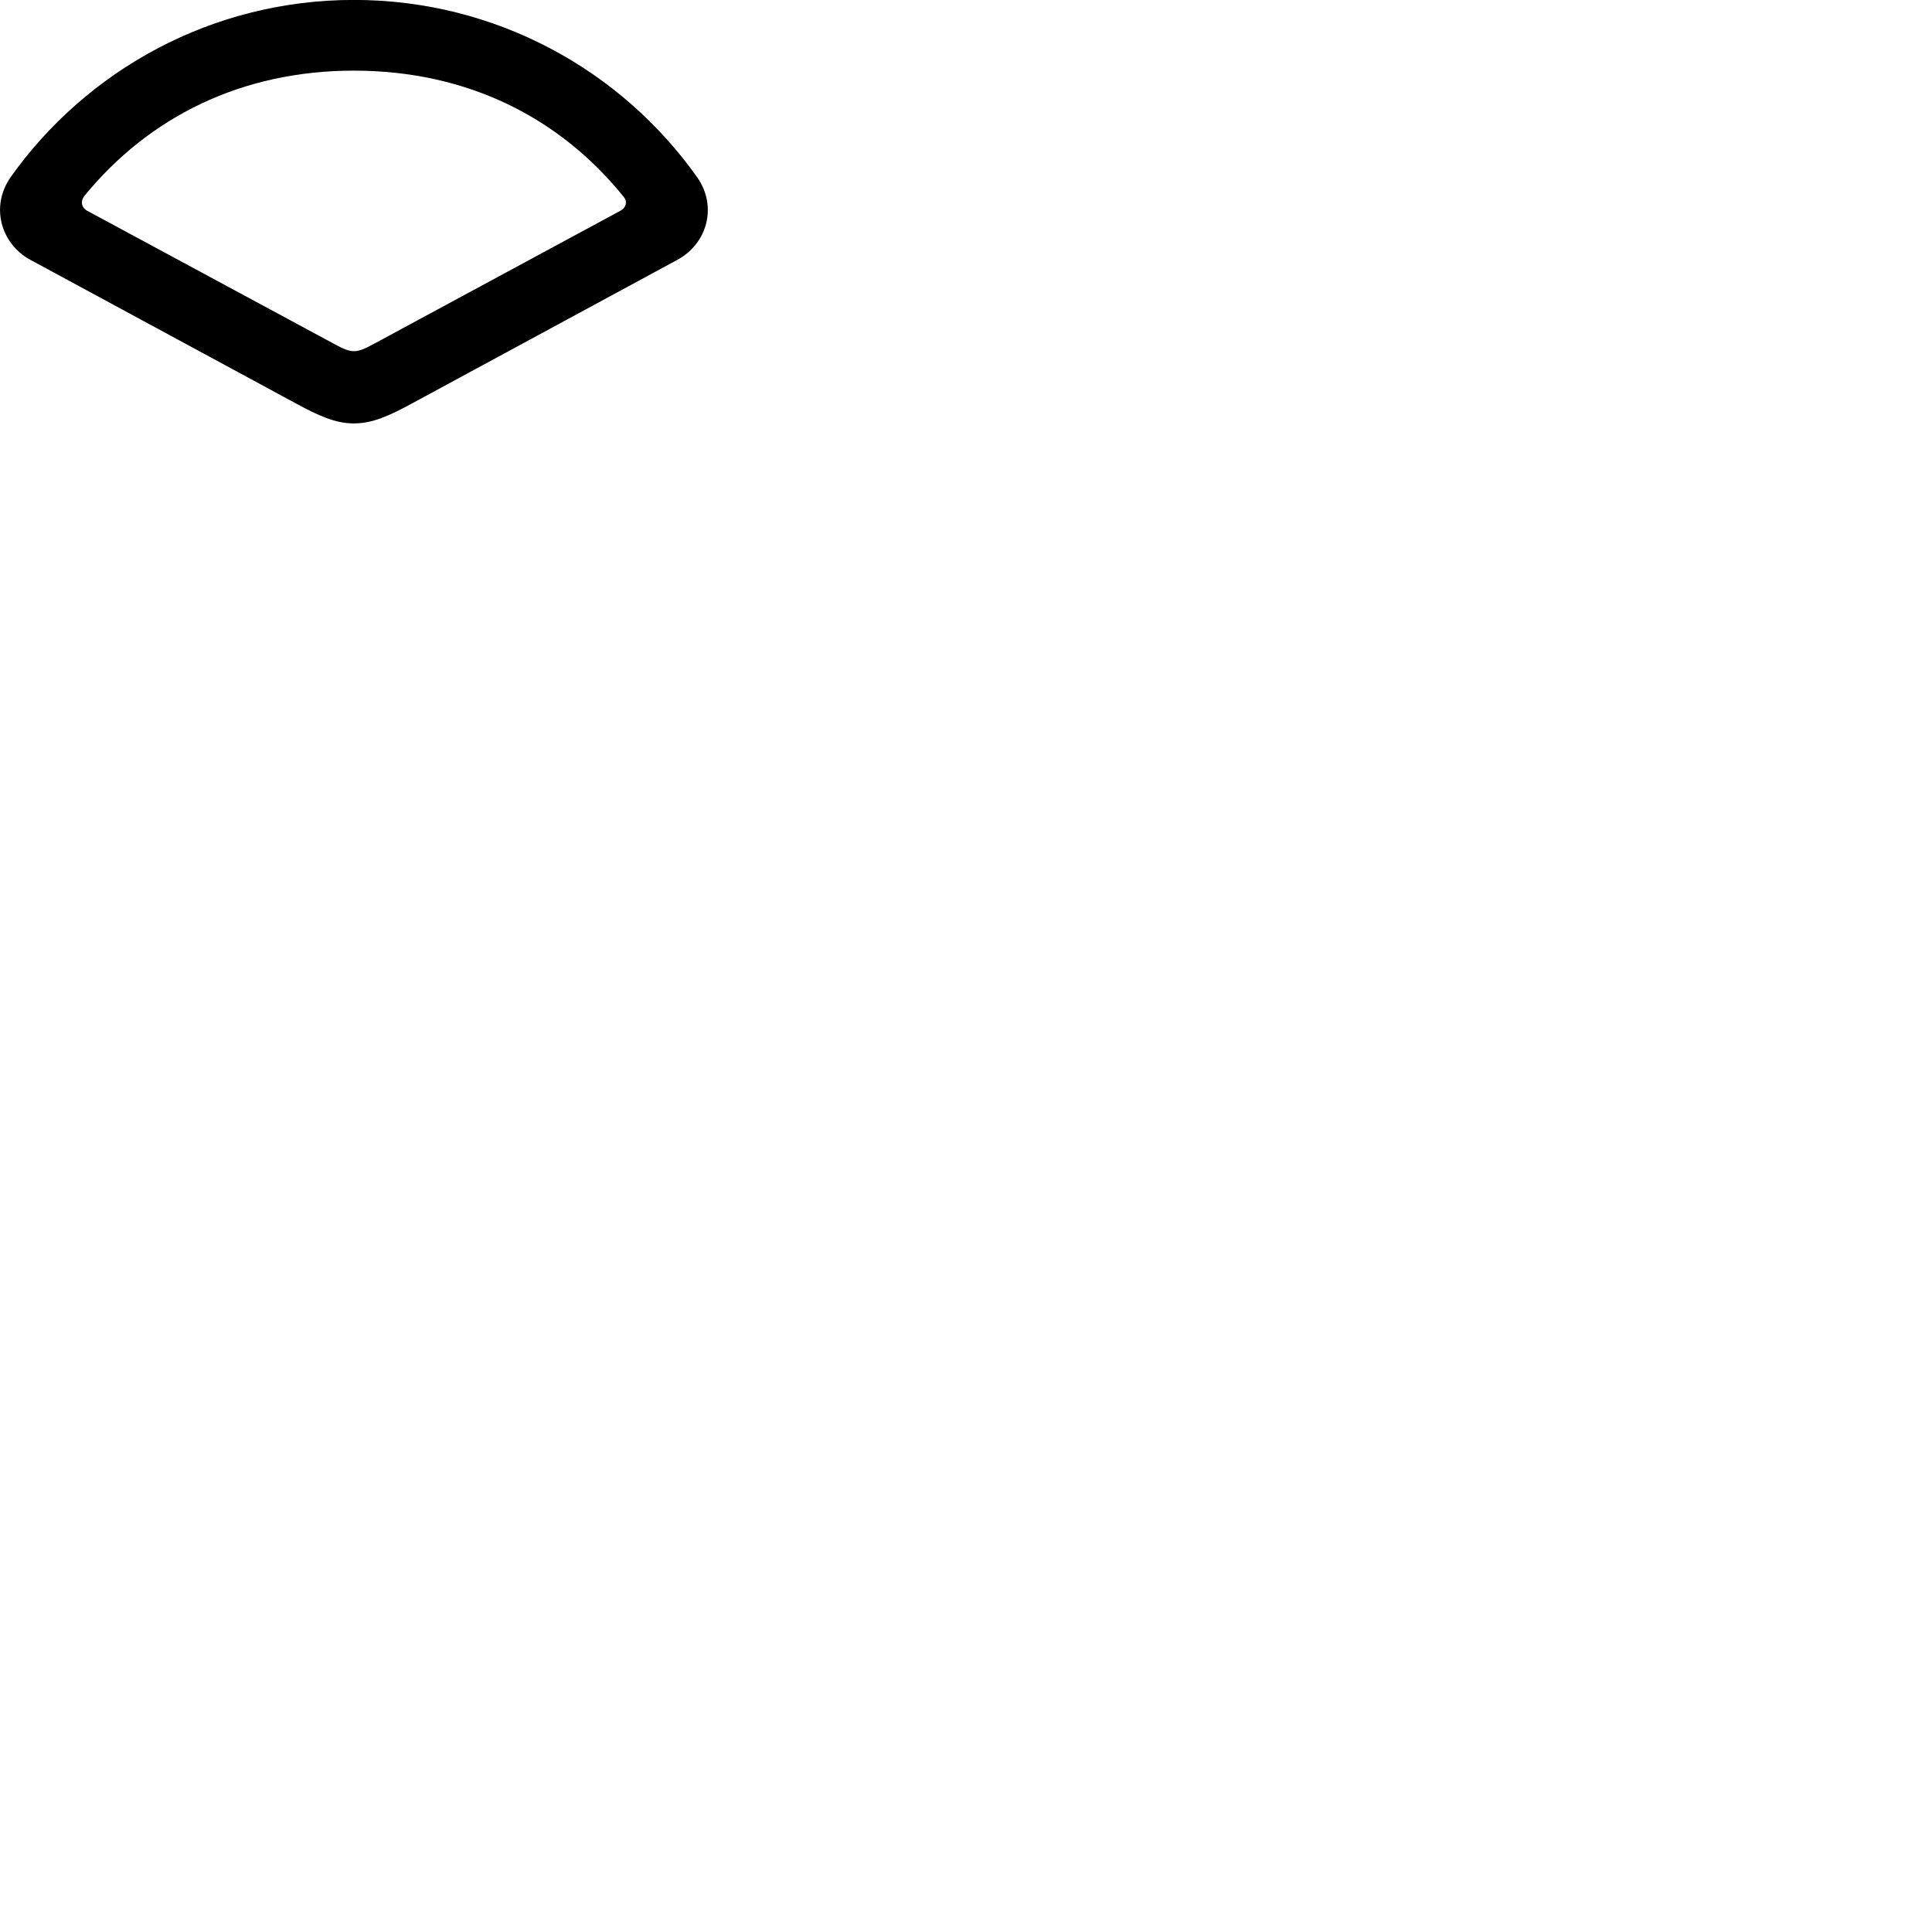 
        <svg xmlns="http://www.w3.org/2000/svg" viewBox="0 0 100 100">
            <path d="M1.566 13.446L15.306 20.876C16.486 21.516 17.356 21.916 18.316 21.916C19.286 21.916 20.156 21.516 21.336 20.876L35.066 13.446C36.606 12.606 37.146 10.686 36.086 9.176C32.156 3.626 25.656 -0.004 18.316 -0.004C10.976 -0.004 4.486 3.626 0.546 9.176C-0.504 10.686 0.036 12.606 1.566 13.446ZM4.506 10.906C4.216 10.746 4.156 10.426 4.356 10.156C7.706 6.046 12.516 3.656 18.316 3.656C24.156 3.656 28.966 6.066 32.296 10.206C32.486 10.446 32.406 10.746 32.116 10.906L19.356 17.796C18.856 18.066 18.606 18.176 18.316 18.176C18.036 18.176 17.786 18.066 17.286 17.796Z" />
        </svg>
    